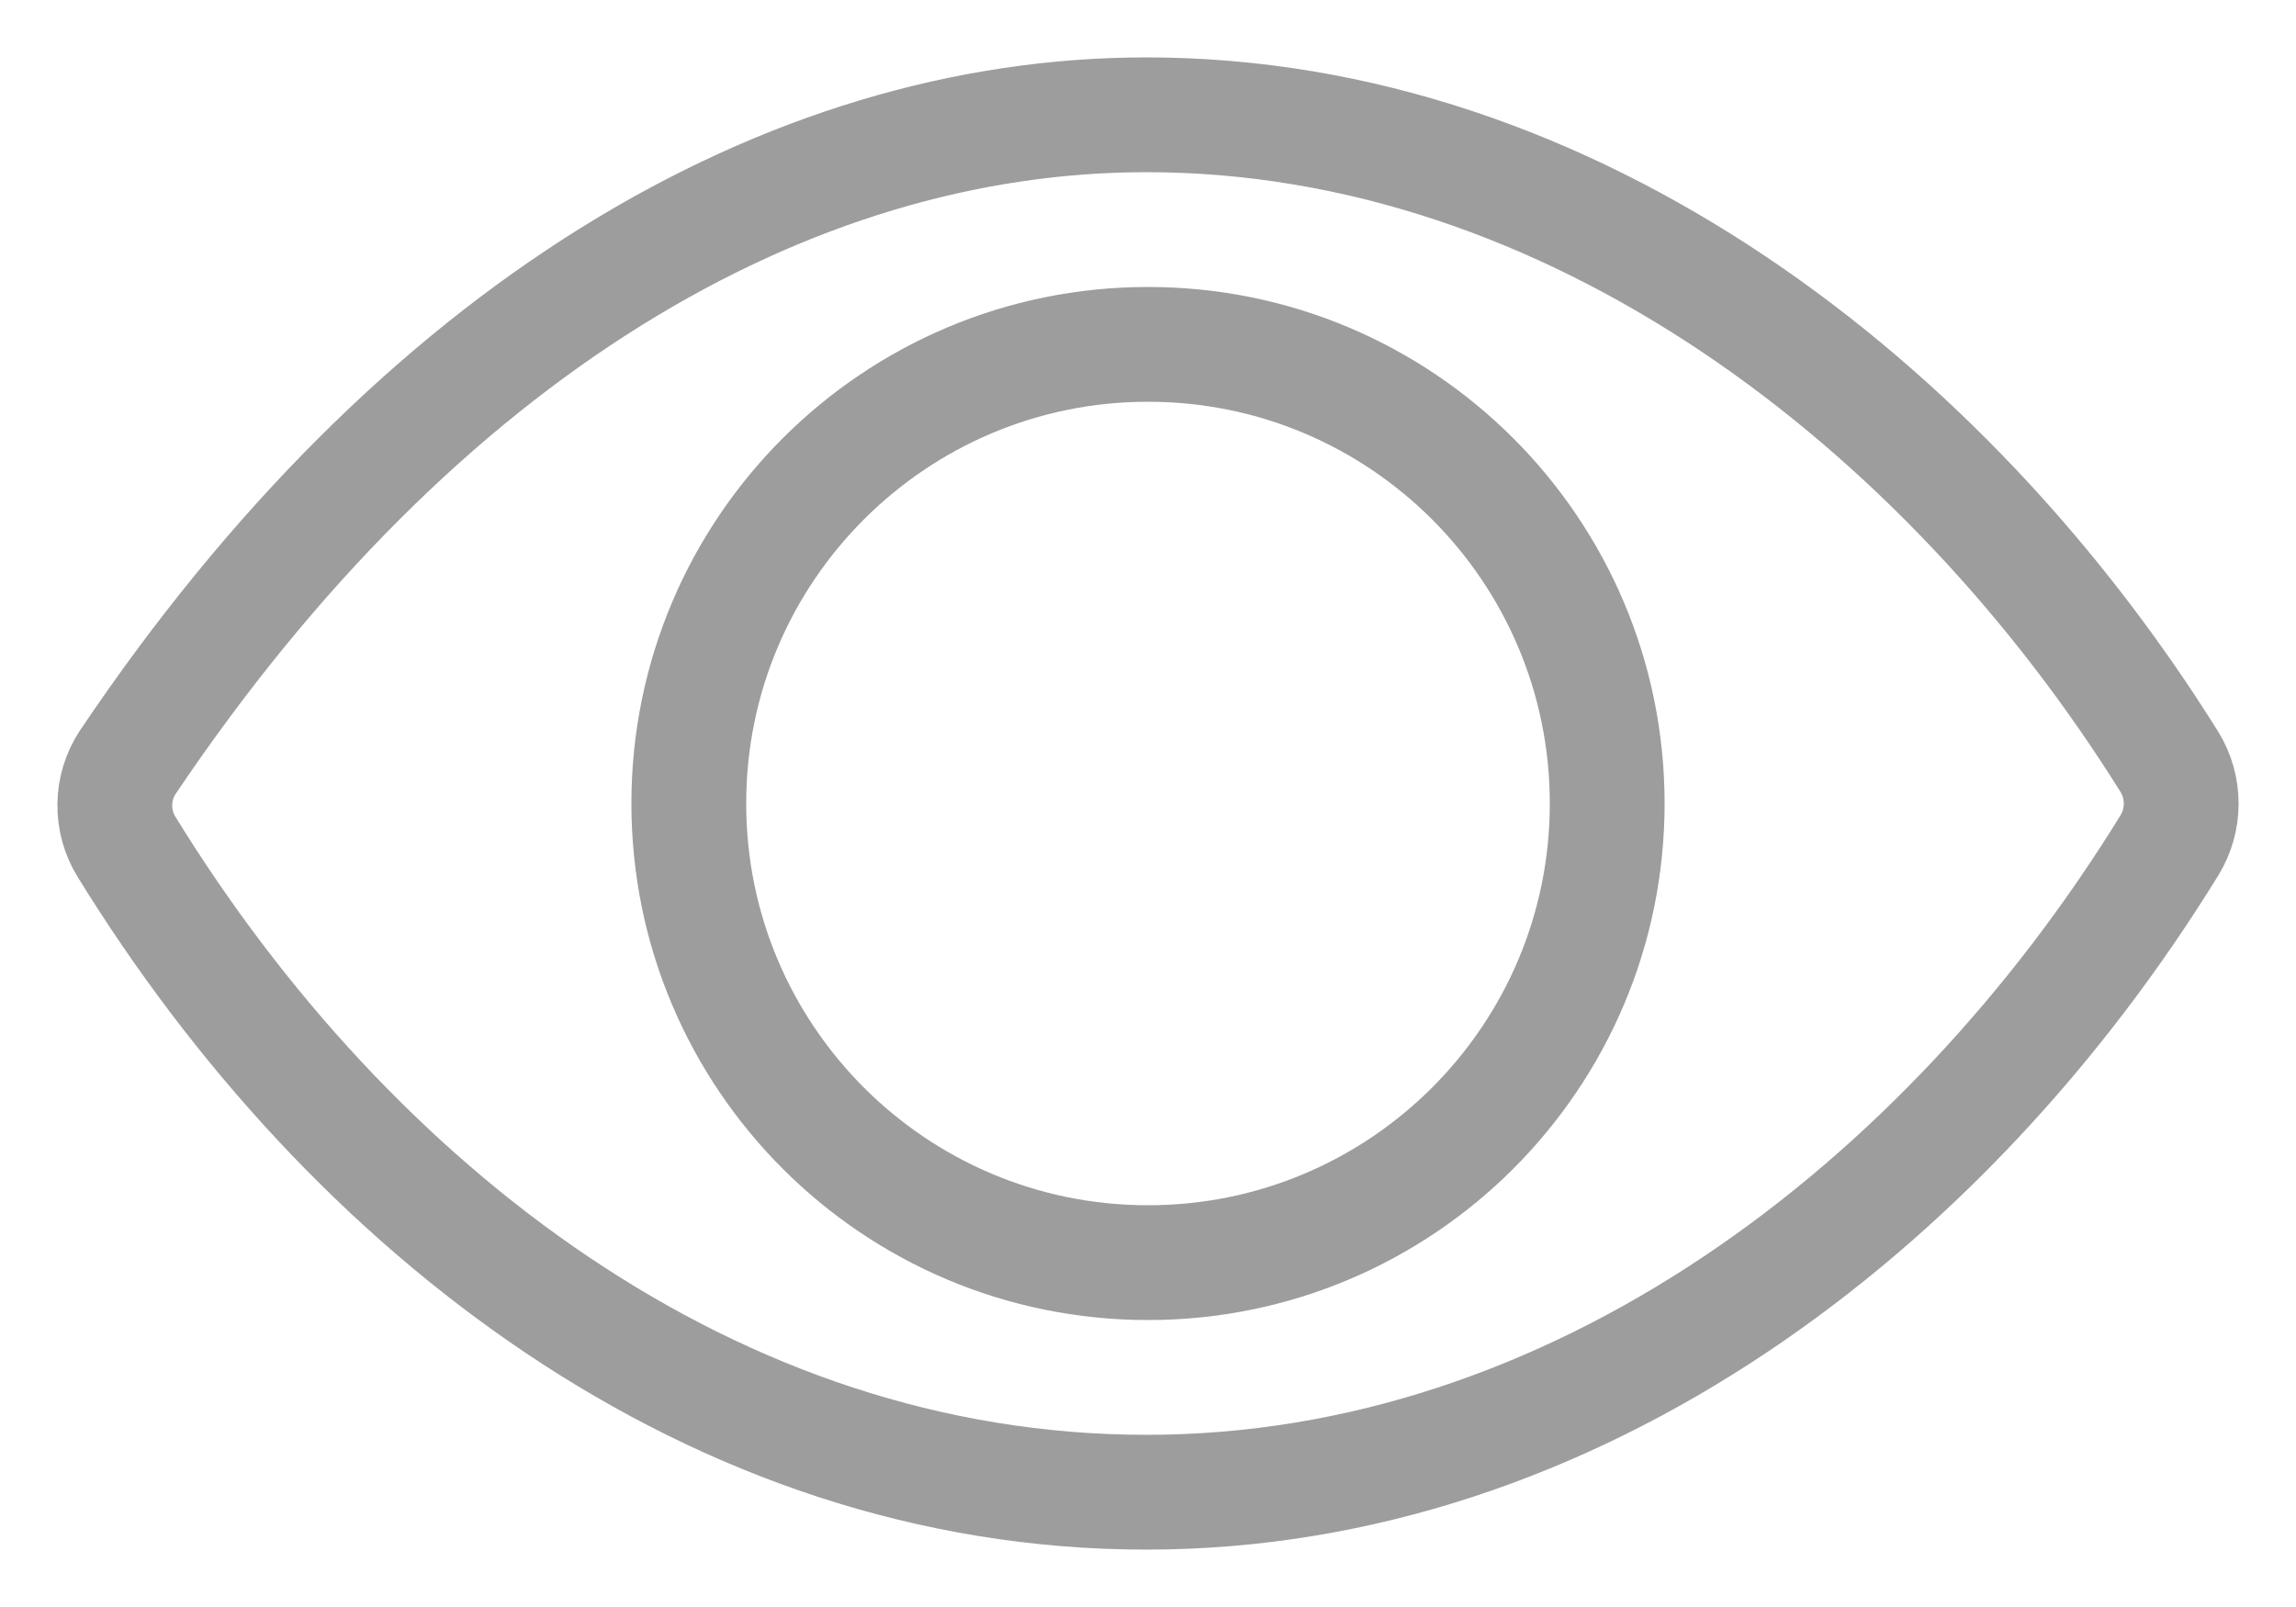 <svg width="20" height="14" viewBox="0 0 20 14" fill="none" xmlns="http://www.w3.org/2000/svg">
<path d="M9.986 1C6.855 1 3.642 2.88 1.114 6.639C1.042 6.747 1.002 6.875 1 7.007C0.998 7.139 1.034 7.268 1.103 7.379C3.046 10.533 6.215 13 9.986 13C13.716 13 16.95 10.526 18.897 7.365C18.964 7.256 19 7.13 19 7.001C19 6.872 18.964 6.745 18.897 6.637C16.946 3.512 13.688 1 9.986 1Z" stroke="#9D9D9D" stroke-linecap="round" stroke-linejoin="round"/>
<path d="M10 11C12.209 11 14 9.209 14 7C14 4.791 12.209 3 10 3C7.791 3 6 4.791 6 7C6 9.209 7.791 11 10 11Z" stroke="#9D9D9D" stroke-miterlimit="10"/>
</svg>
